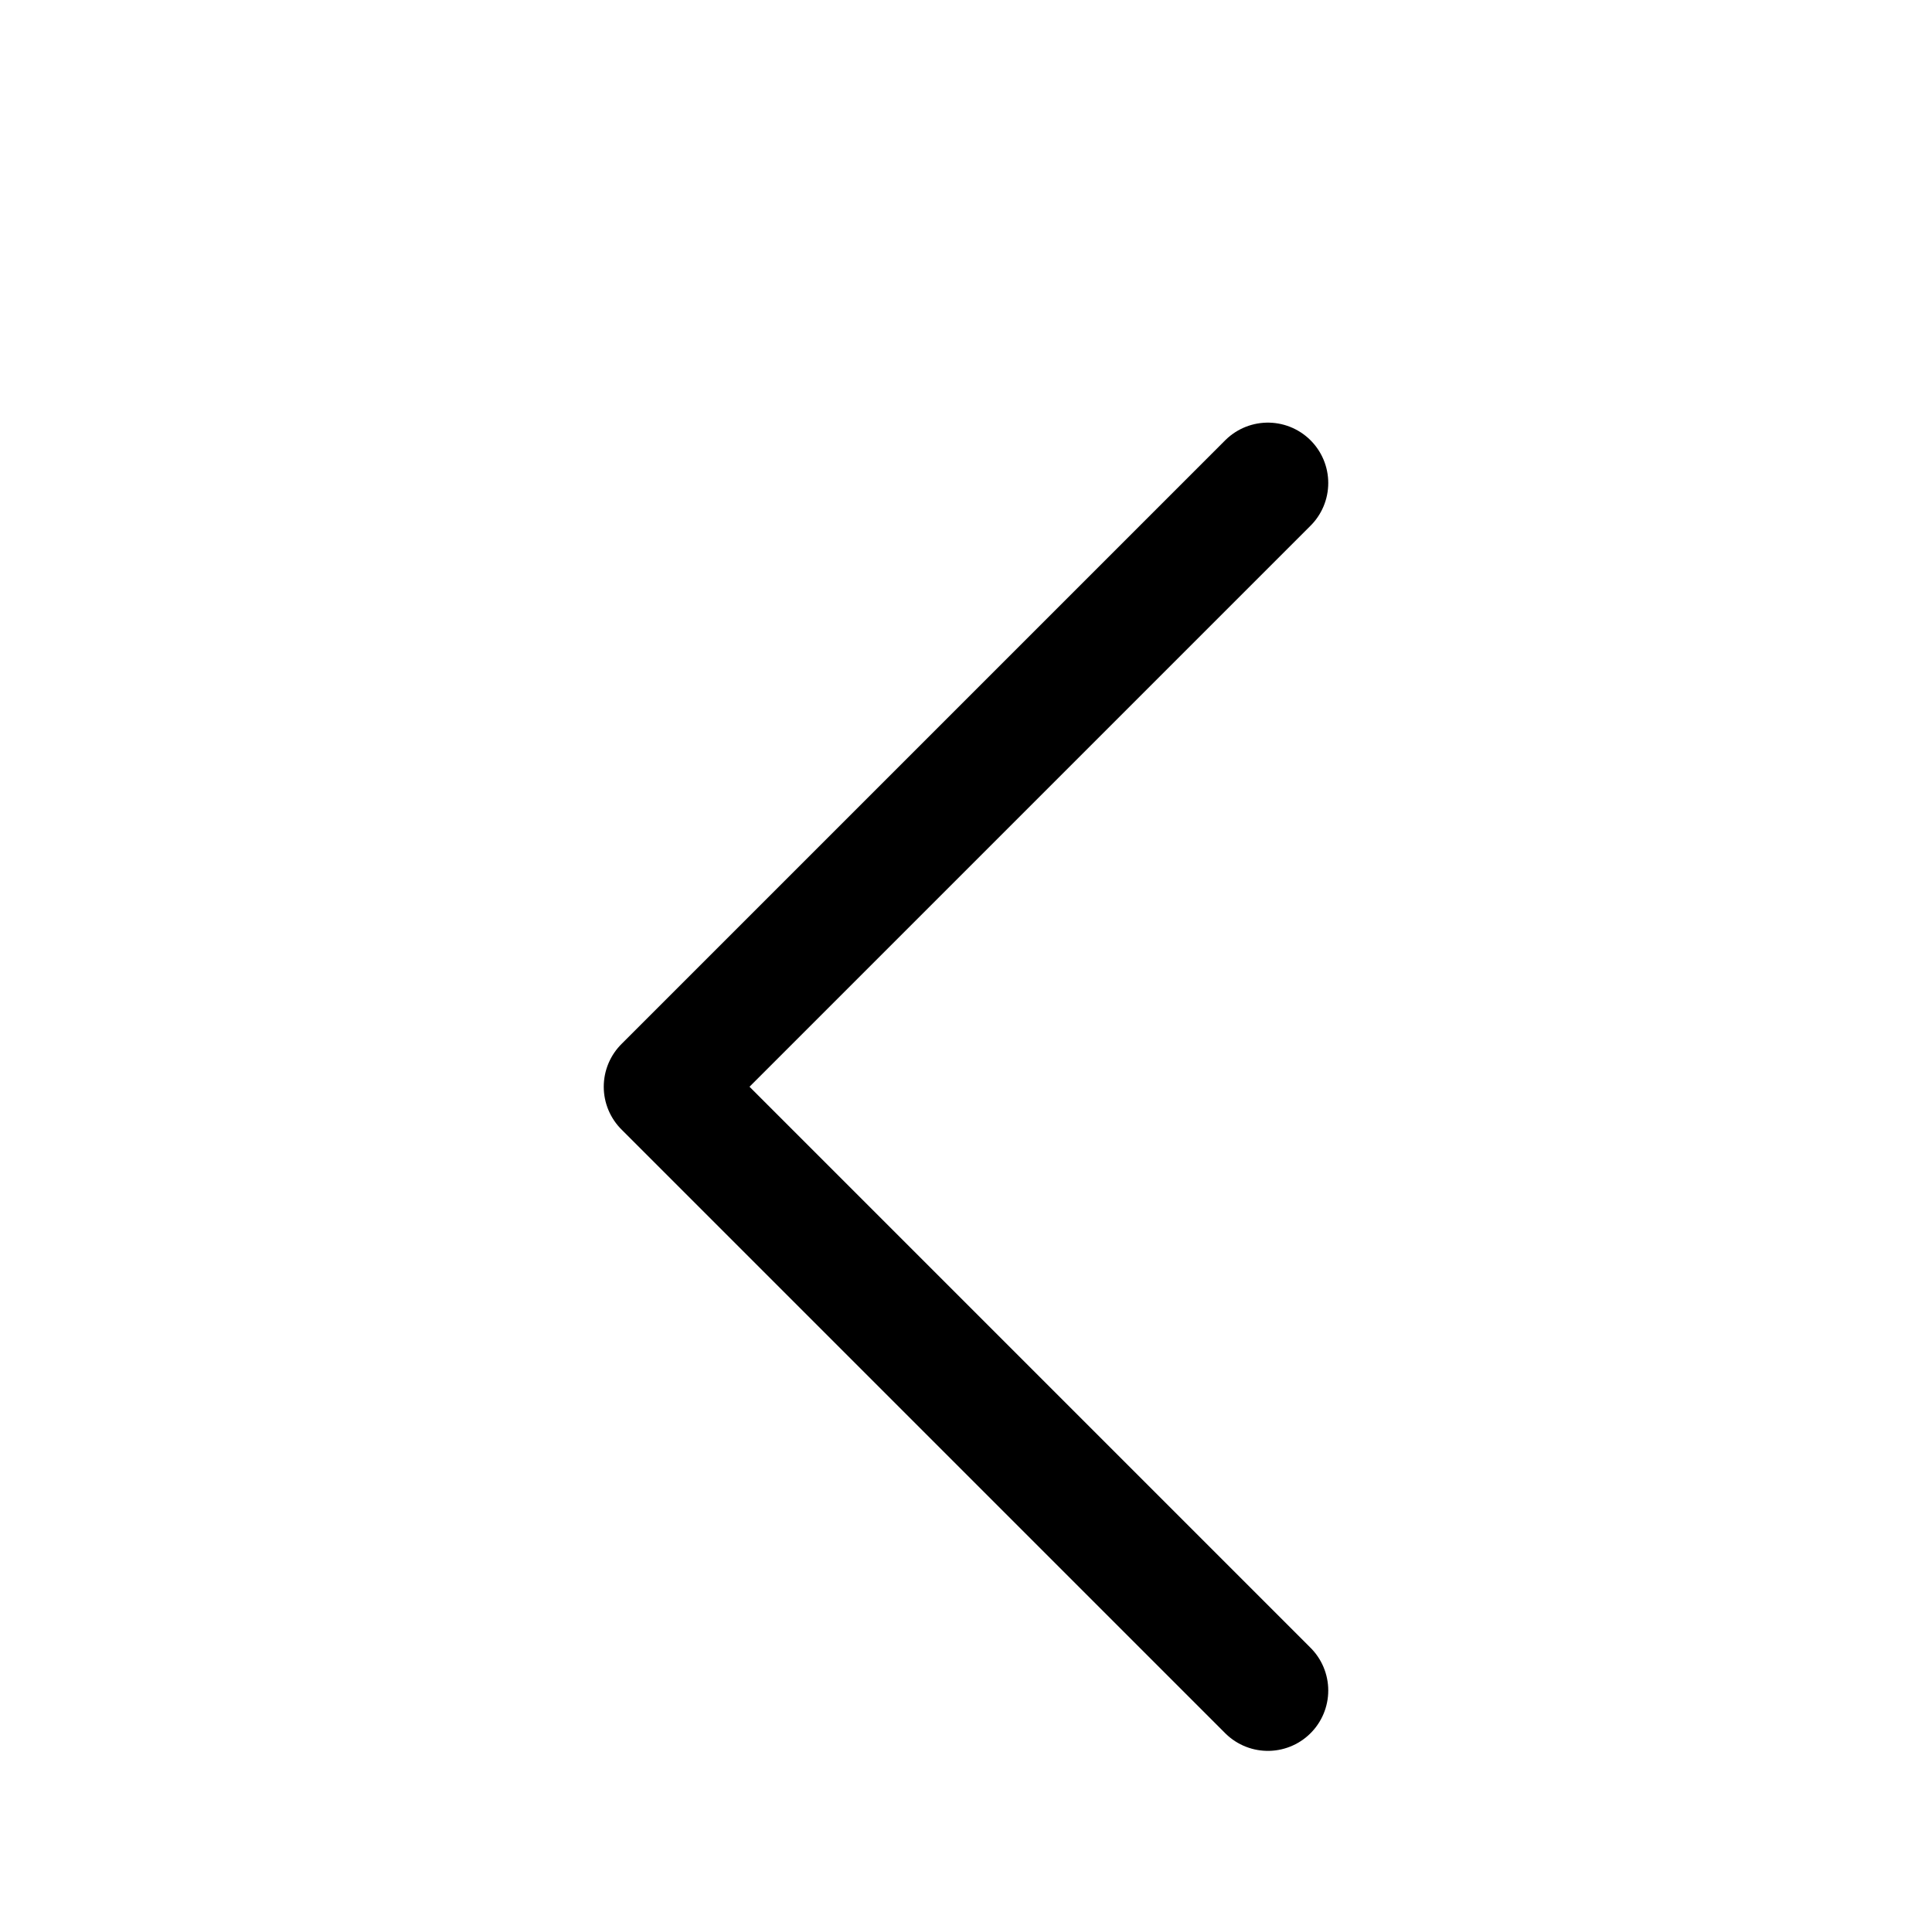<svg xmlns="http://www.w3.org/2000/svg" width="32" height="32" viewBox="0 0 32 32">
    <g fill="none" fill-rule="evenodd">
        <g>
            <g>
                <g>
                    <g>
                        <g>
                            <path d="M0 0H32V32H0z" transform="translate(-32 -194) translate(0 176) translate(32 18)"/>
                            <g stroke="#000" stroke-linecap="round" stroke-linejoin="round" stroke-width="2">
                                <path d="M0 0L10 10 0 20" transform="translate(-32 -194) translate(0 176) translate(32 18) translate(11 8) matrix(-1 0 0 1 10 0)"/>
                            </g>
                        </g>
                    </g>
                </g>
            </g>
        </g>
    </g>
</svg>
